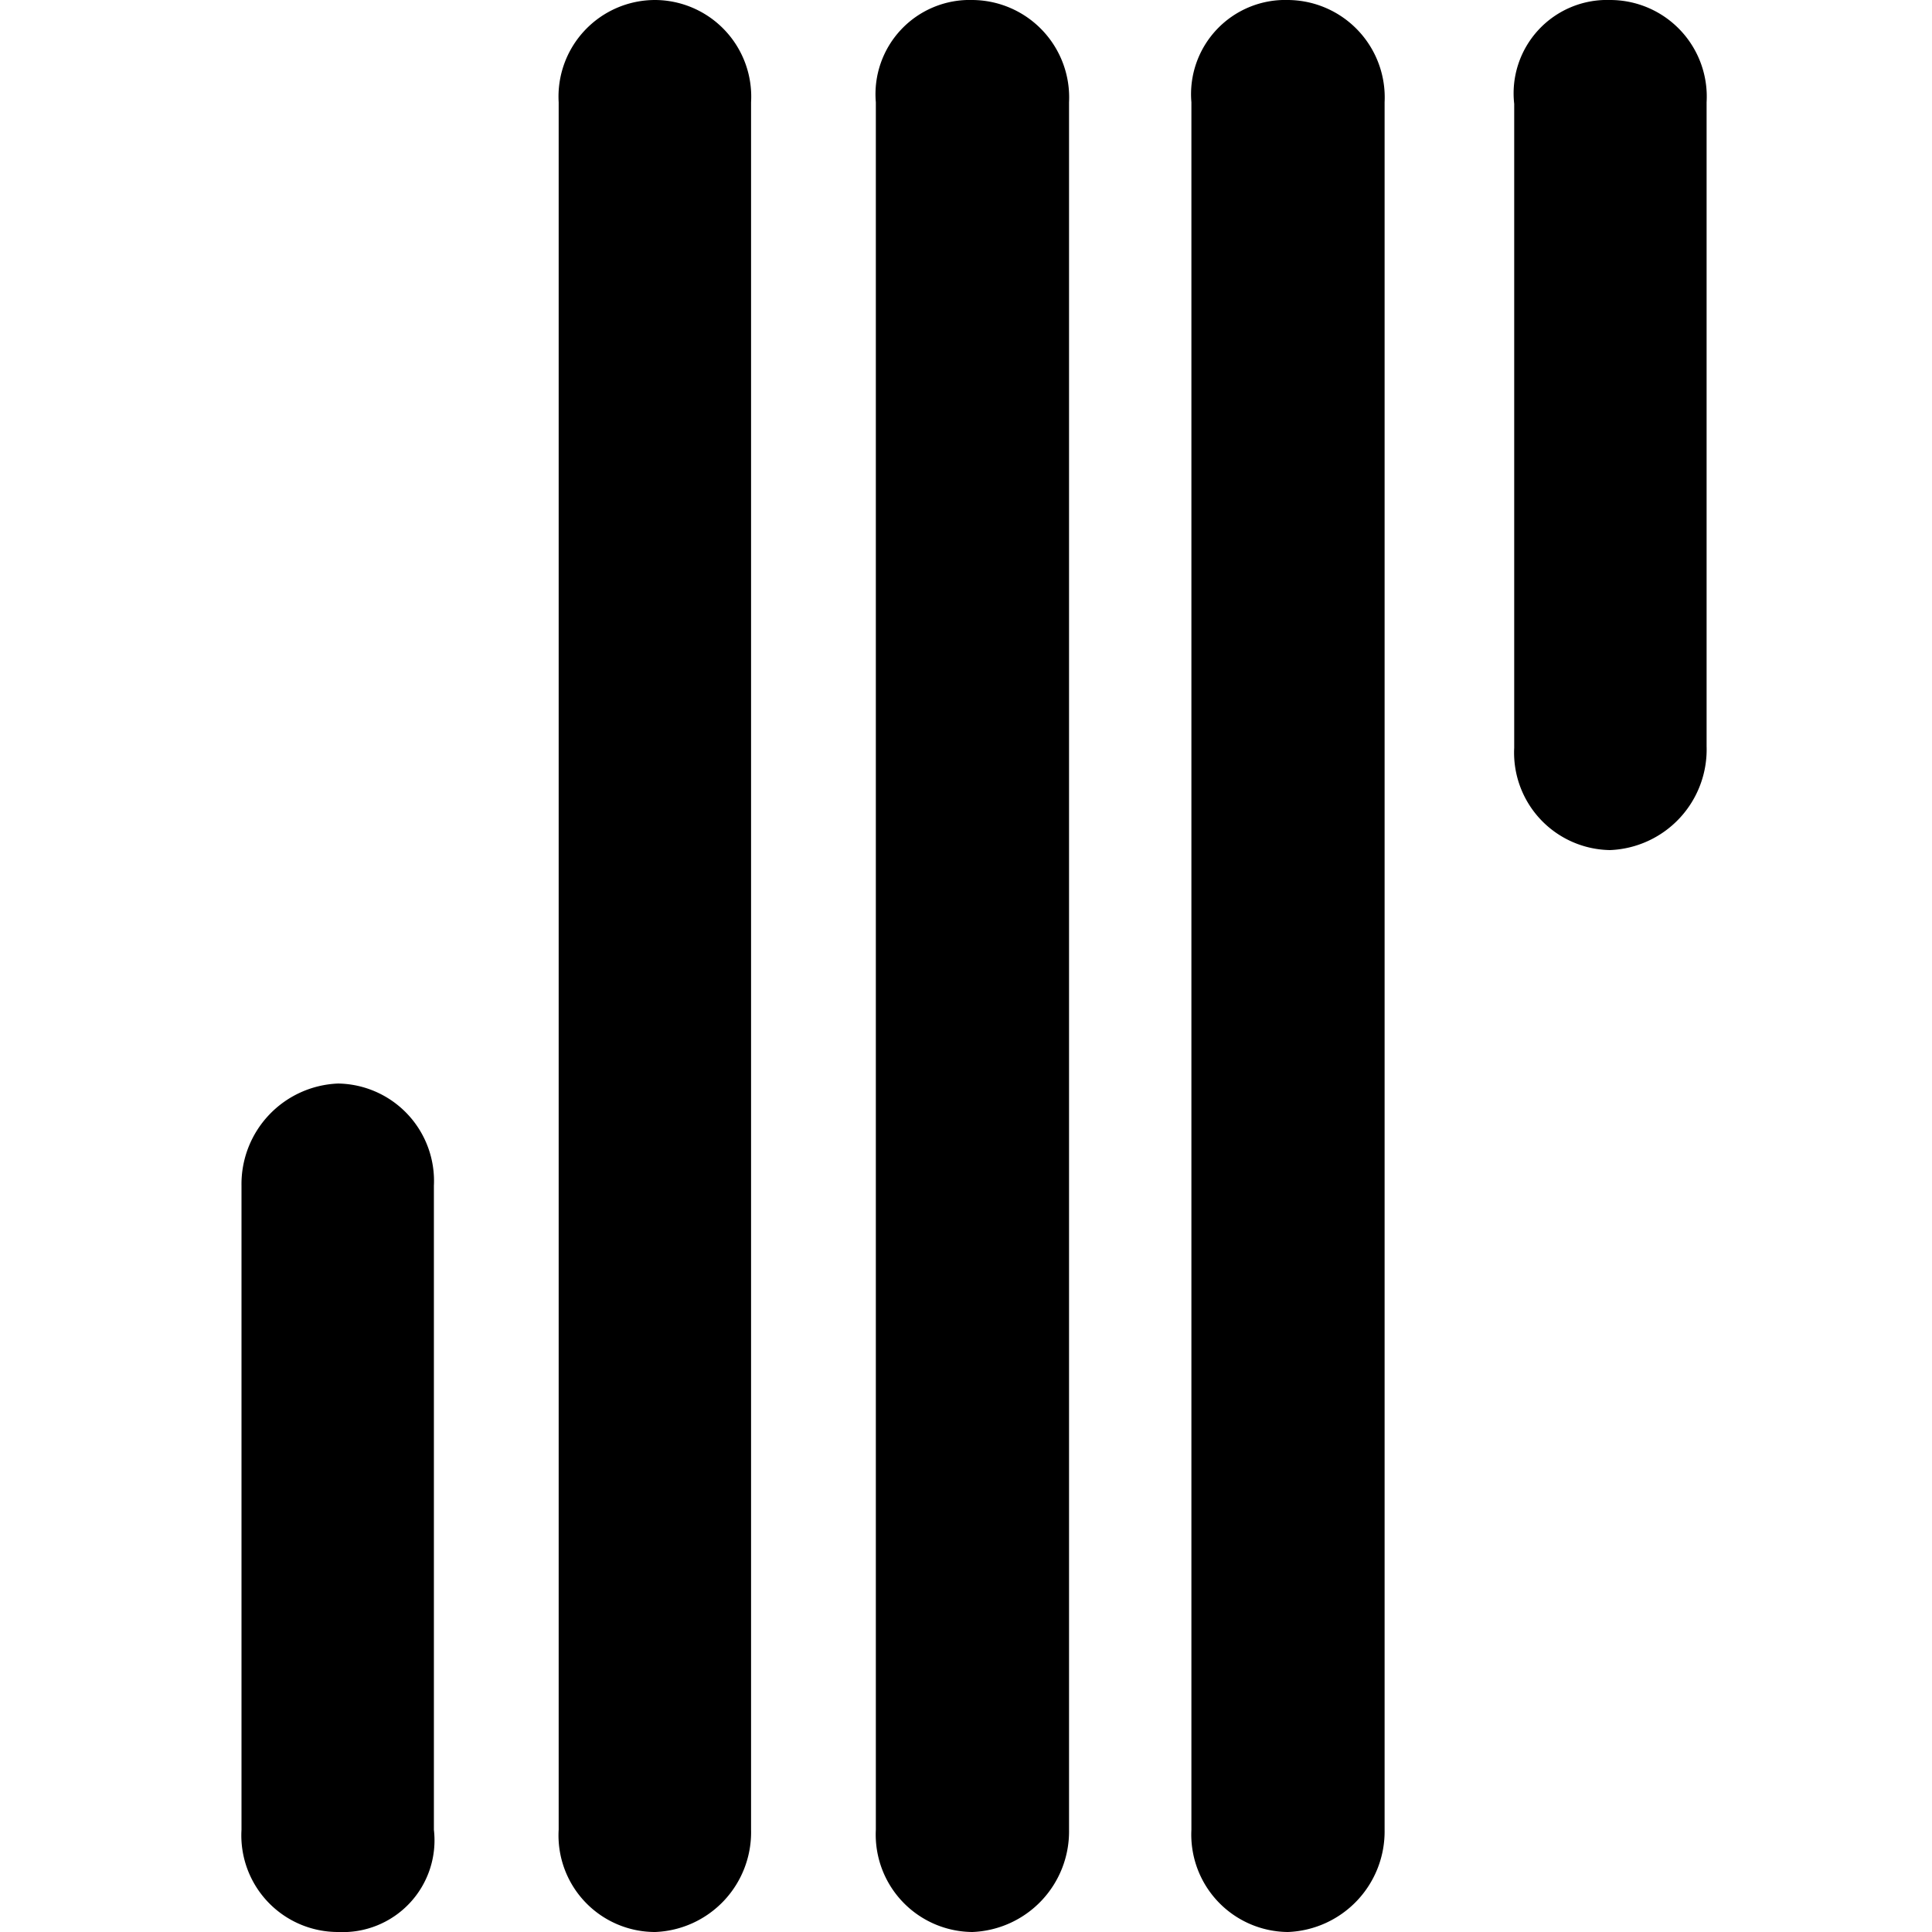 <svg id="Слой_1" data-name="Слой 1" xmlns="http://www.w3.org/2000/svg" viewBox="0 0 24 24"><title>DPYМонтажная область 1</title><path d="M8.14,0A1.2,1.2,0,0,1,9.33,1.27V22.73A1.24,1.24,0,0,1,8.14,24a1.2,1.2,0,0,1-1.2-1.27V1.27A1.2,1.2,0,0,1,8.14,0Zm3.94,0a1.21,1.21,0,0,1,1.2,1.27V22.73A1.25,1.25,0,0,1,12.08,24a1.21,1.21,0,0,1-1.2-1.27V1.27A1.17,1.17,0,0,1,12.08,0ZM16,0a1.21,1.21,0,0,1,1.2,1.27V22.73A1.25,1.25,0,0,1,16,24a1.21,1.21,0,0,1-1.2-1.27V1.27A1.17,1.17,0,0,1,16,0ZM20,0a1.2,1.2,0,0,1,1.2,1.27v8A1.25,1.25,0,0,1,20,10.56a1.21,1.21,0,0,1-1.19-1.27v-8A1.16,1.16,0,0,1,20,0ZM4.2,24A1.2,1.2,0,0,1,3,22.73v-8a1.25,1.25,0,0,1,1.2-1.27,1.21,1.21,0,0,1,1.19,1.27v8A1.14,1.14,0,0,1,4.2,24Z"/></svg>